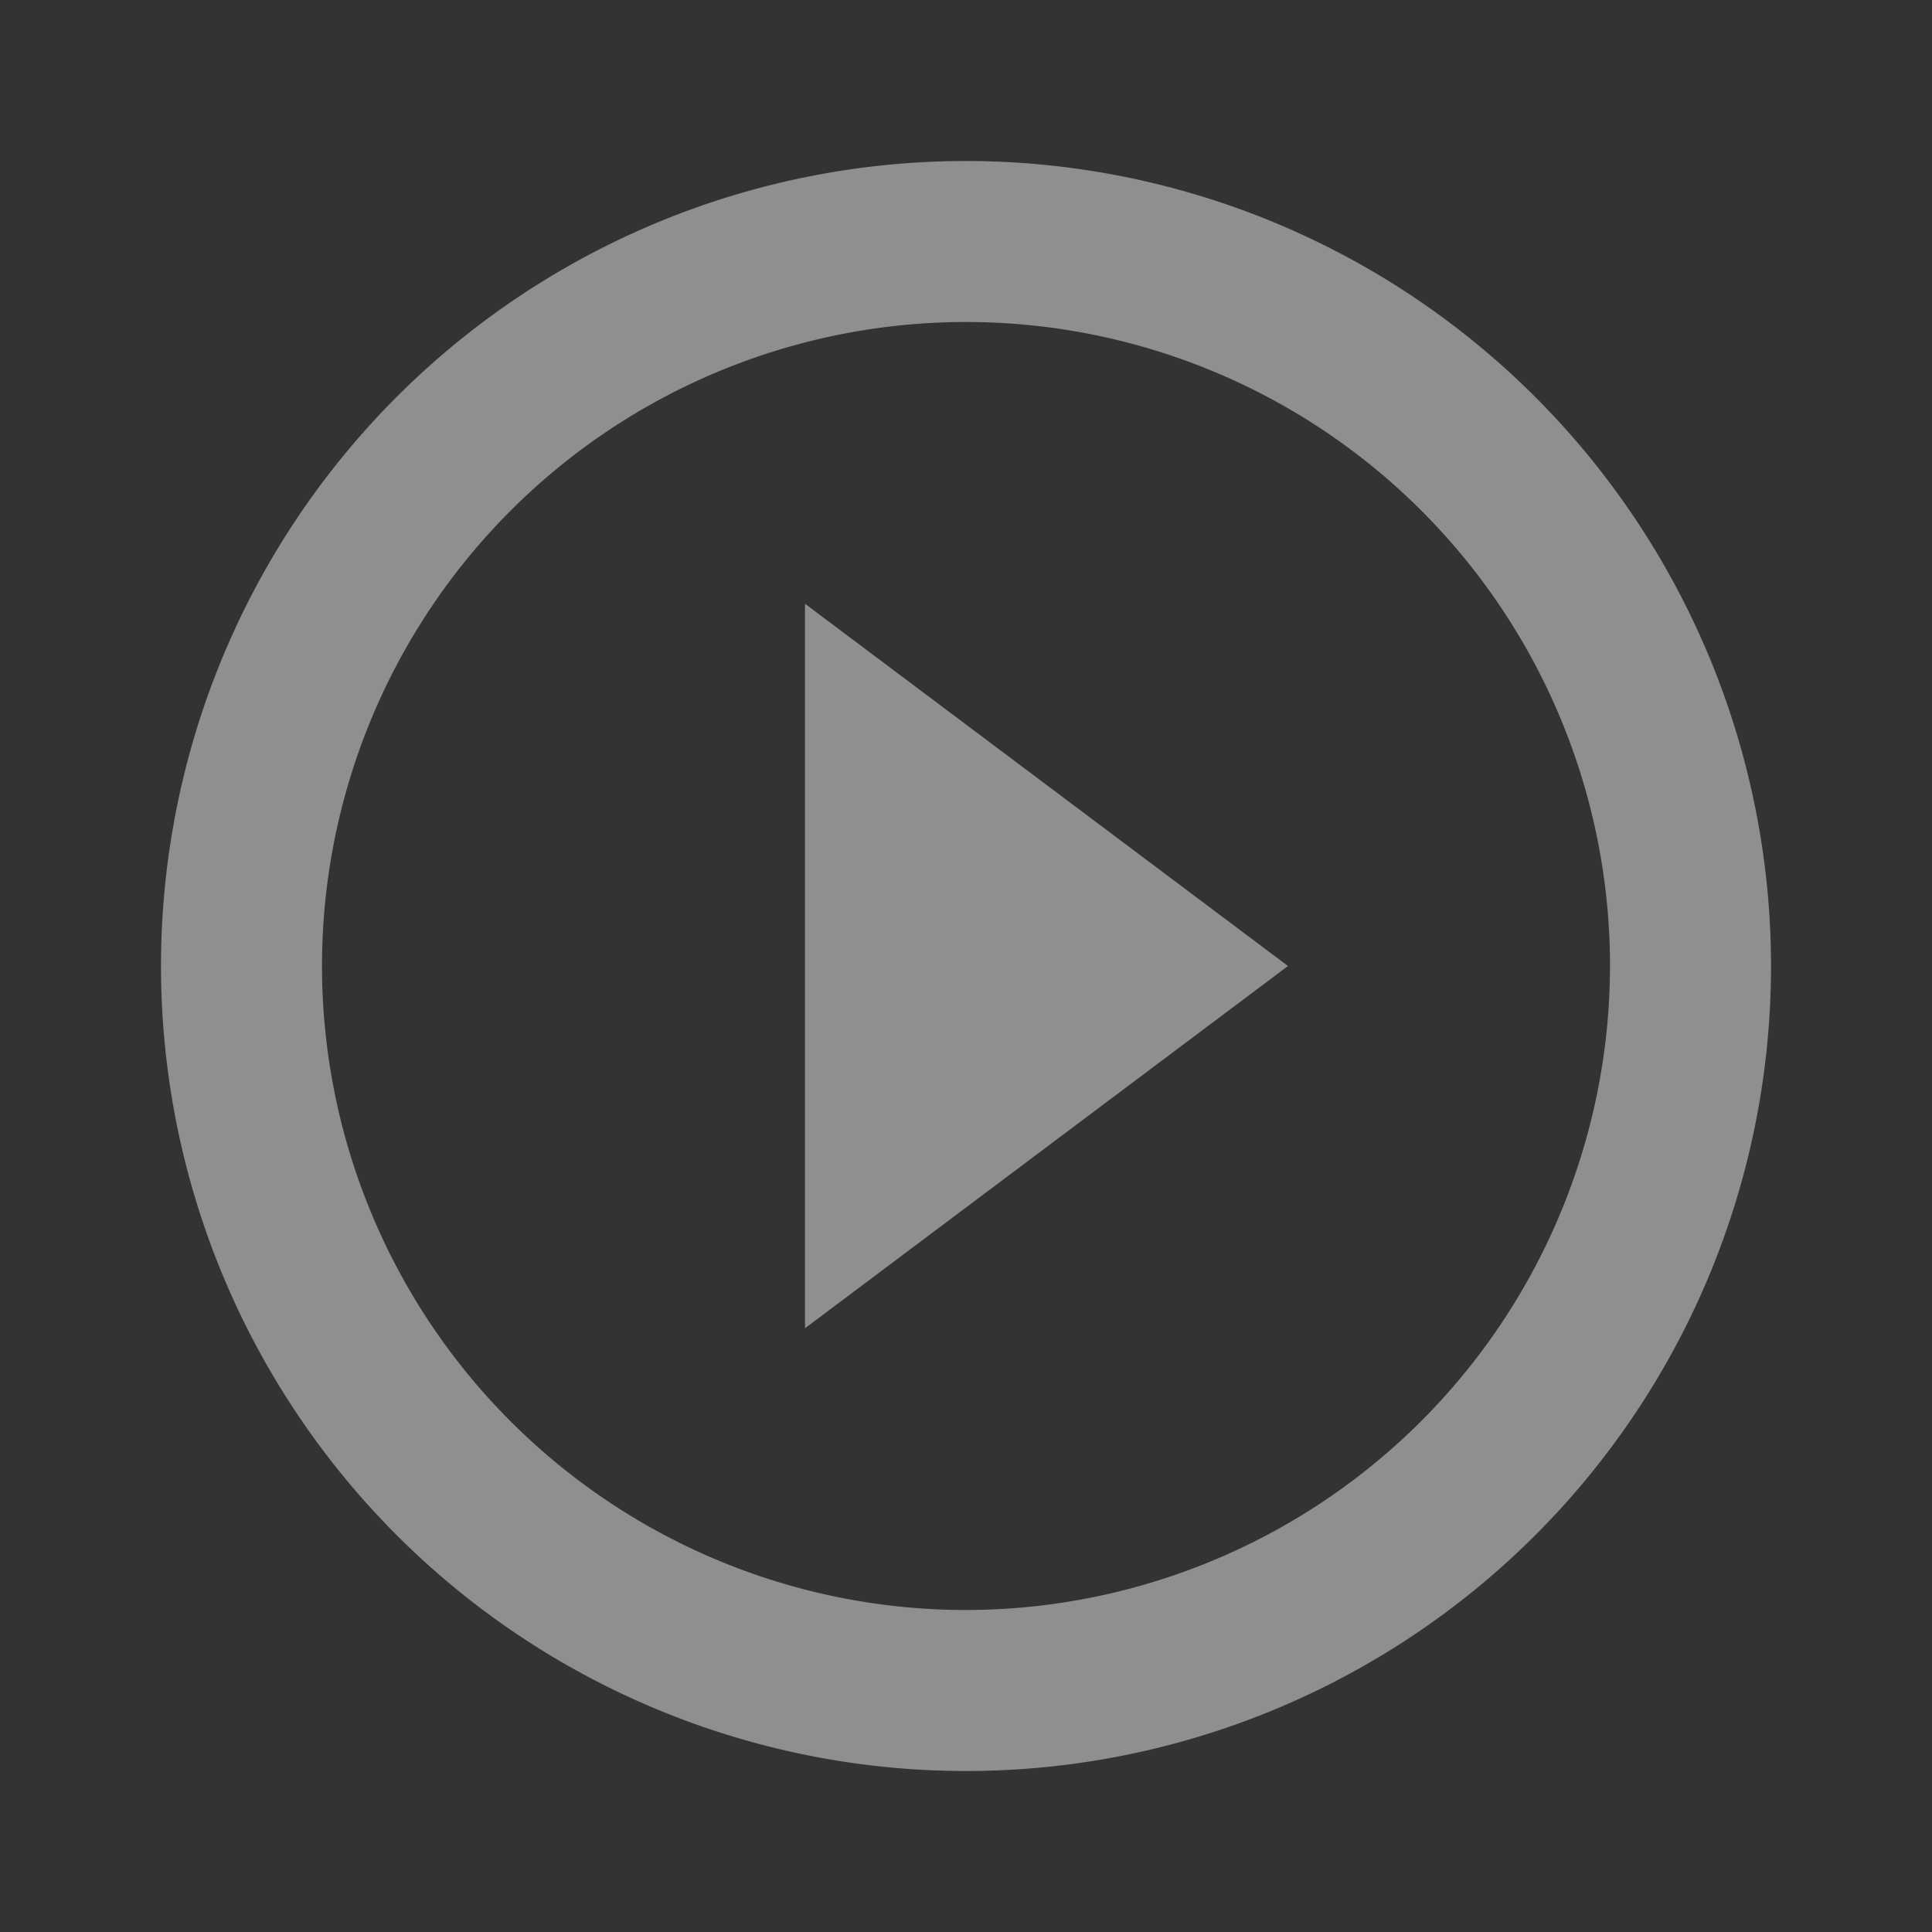 <svg id="Icons" xmlns="http://www.w3.org/2000/svg" width="75.333" height="75.333" viewBox="0 0 75.333 75.333">
  <rect x="0" y="0" width="75.333" height="75.333" fill="#333333" stroke="none"/>
  <g id="Outlined" transform="translate(0 0)" opacity="0.6">
    <g id="Av" transform="translate(0 0)">
      <g id="Outlined-_-AV-_-play_circle_filled_white" data-name="Outlined-/-AV-/-play_circle_filled_white">
        <g id="Group_1" data-name="Group 1">
          <path id="Path" d="M0,0H75.333V75.333H0Z" fill="none"/>
          <path id="_-Icon-Color" data-name="🔹-Icon-Color" d="M33.389,2A31.389,31.389,0,1,0,64.778,33.389,31.4,31.4,0,0,0,33.389,2Zm0,56.5A25.111,25.111,0,1,1,58.5,33.389,25.144,25.144,0,0,1,33.389,58.5ZM27.111,47.514,45.944,33.389,27.111,19.264Z" transform="translate(4.278 4.278)" fill="rgba(255,255,255,0.75)"/>
        </g>
      </g>
    </g>
  </g>
</svg>
